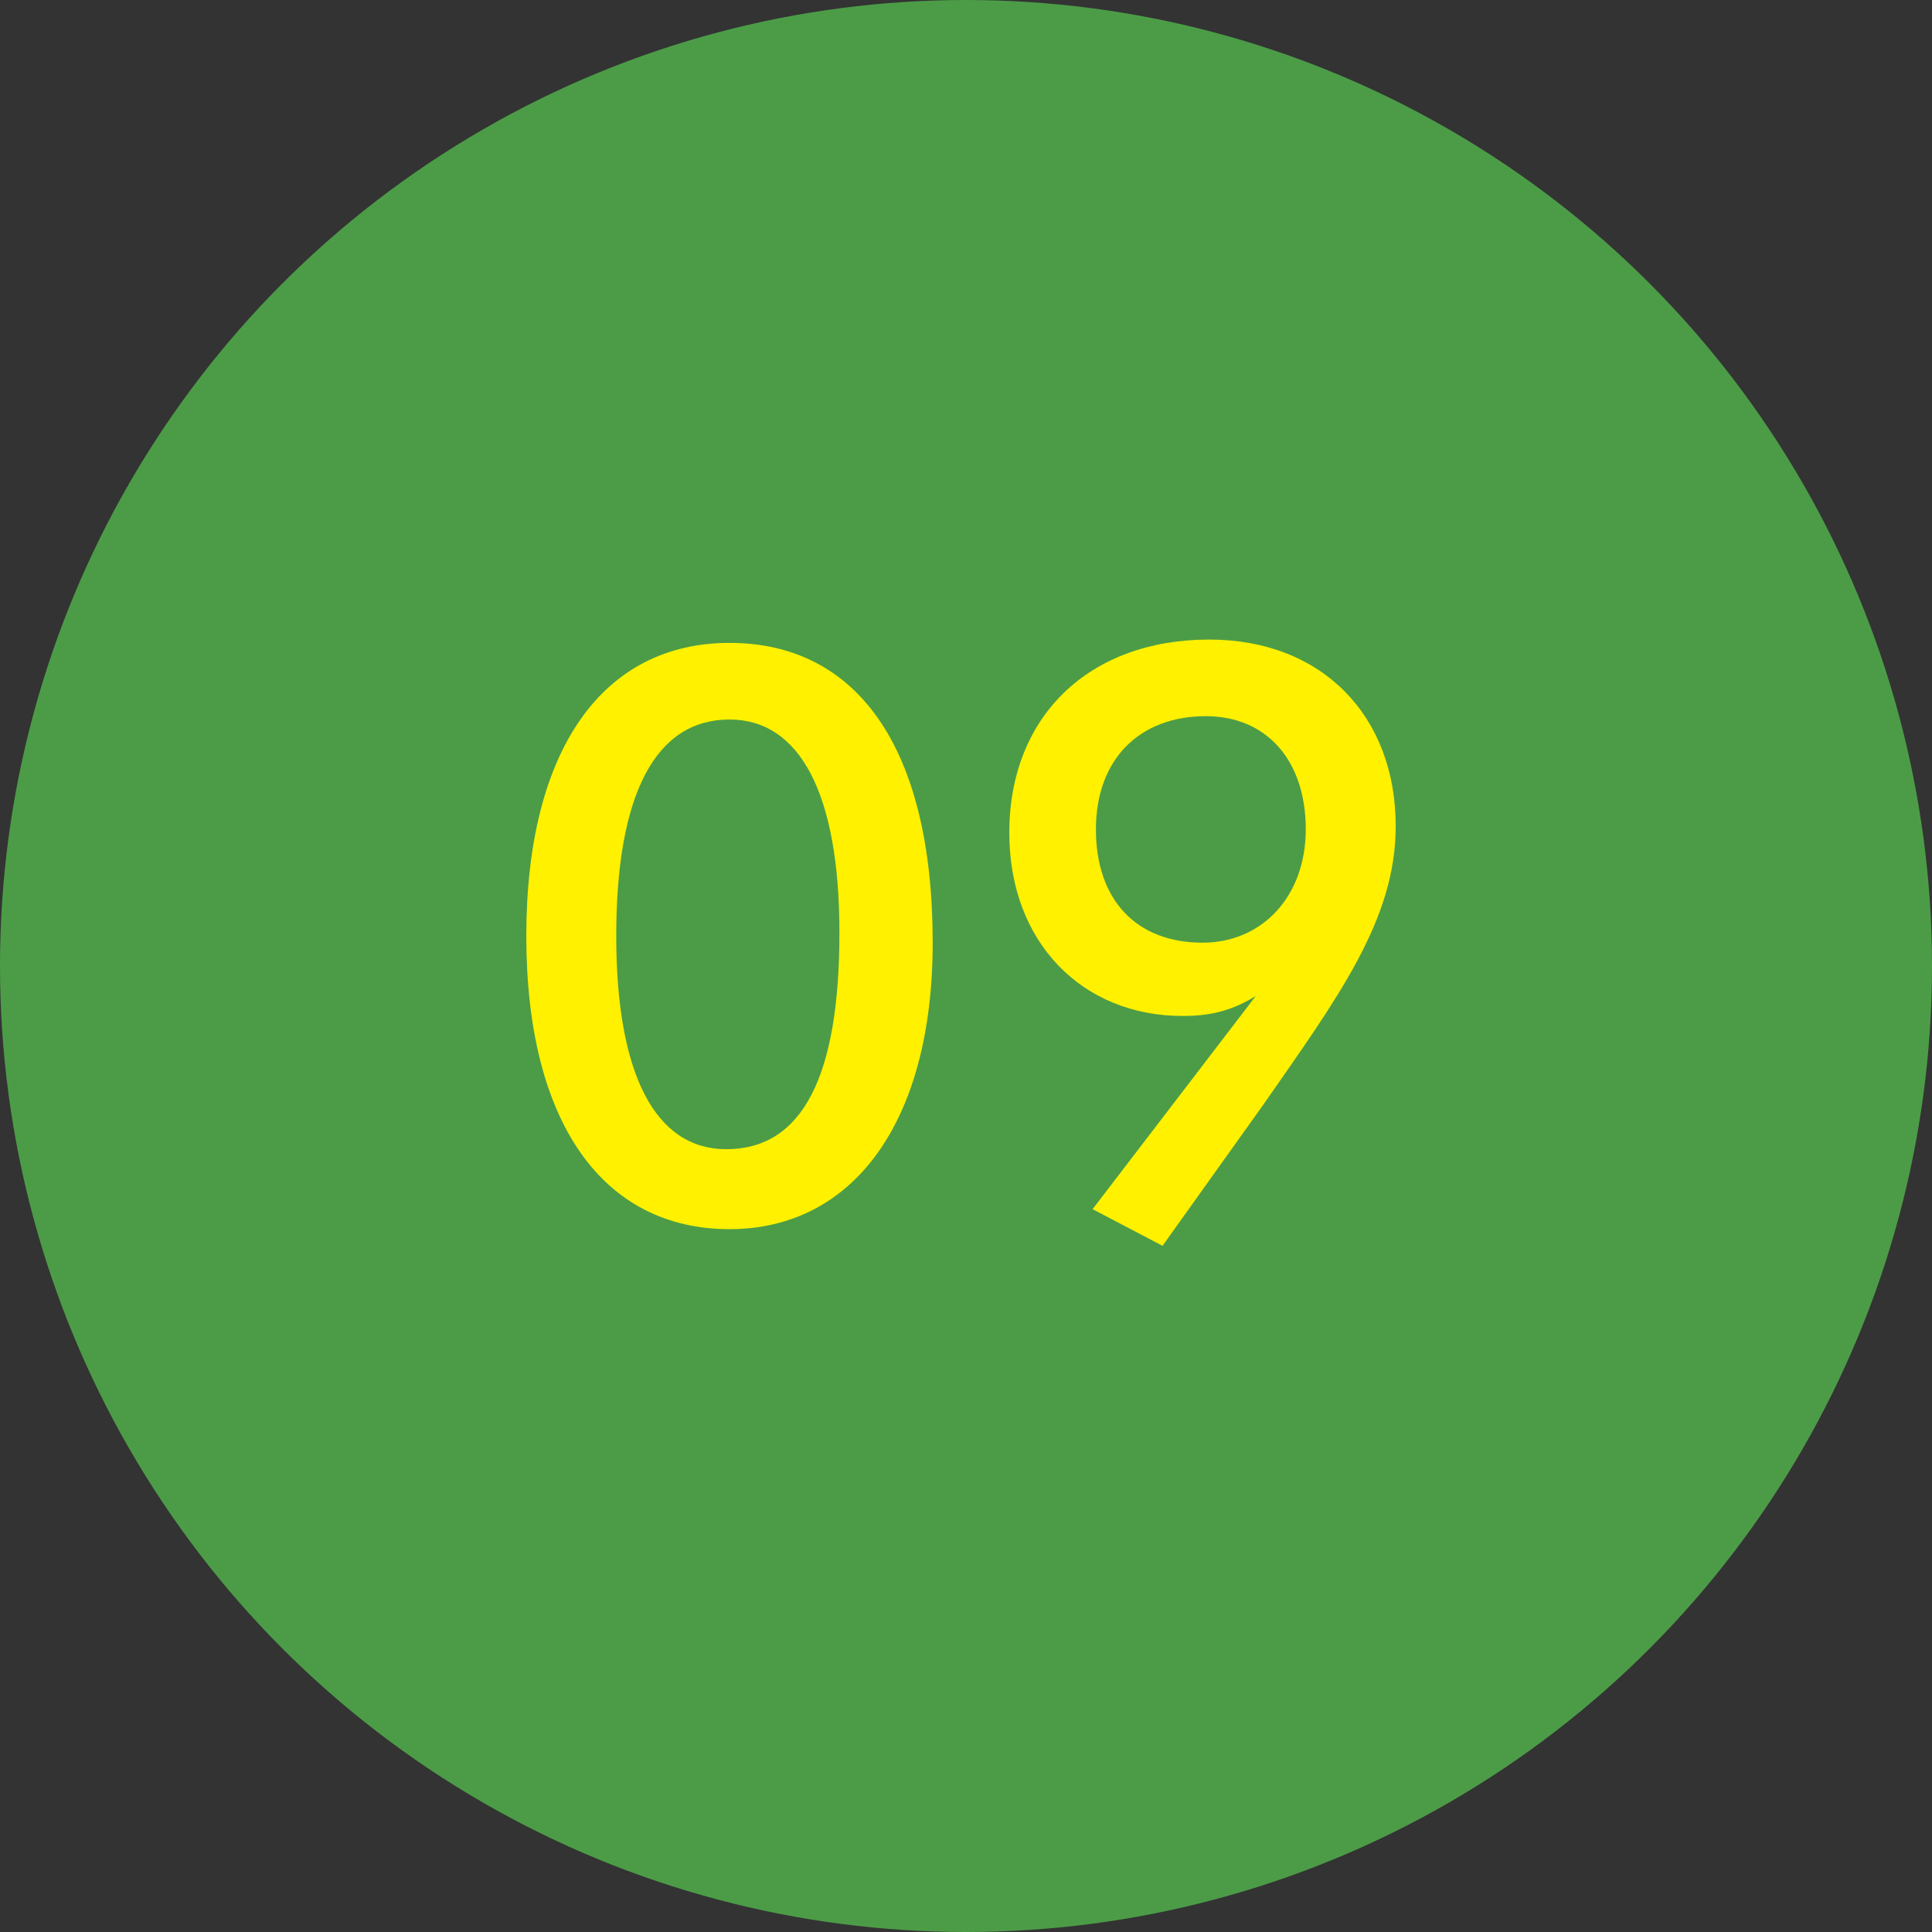 <?xml version="1.0" encoding="utf-8"?>
<!-- Generator: Adobe Illustrator 18.0.0, SVG Export Plug-In . SVG Version: 6.00 Build 0)  -->
<!DOCTYPE svg PUBLIC "-//W3C//DTD SVG 1.1//EN" "http://www.w3.org/Graphics/SVG/1.1/DTD/svg11.dtd">
<svg version="1.1" id="Layer_1" xmlns="http://www.w3.org/2000/svg" xmlns:xlink="http://www.w3.org/1999/xlink" x="0px" y="0px"
	 viewBox="-17.7 97.3 58 58" style="enable-background:new -17.7 97.3 58 58;" xml:space="preserve">
<rect x="-17.7" y="97.3" width="58" height="58" fill="#333333" stroke="none"/>
<circle style="fill:#4C9C47;" cx="11.3" cy="126.3" r="29"/>
<g>
	<path style="fill:#FFF100;" d="M4.2,134.2c-3.8,0-6.1-3.2-6.1-8.8c0-5.6,2.3-8.8,6.1-8.8c3.8,0,6.1,3.1,6.1,9
		C10.3,131,7.9,134.2,4.2,134.2z M7.5,125.3c0-4.2-1.2-6.4-3.3-6.4c-2.2,0-3.4,2.2-3.4,6.5c0,4.2,1.2,6.4,3.3,6.4
		C6.4,131.8,7.5,129.6,7.5,125.3z"/>
	<path style="fill:#FFF100;" d="M17.8,127.8c-3,0-5.2-2.2-5.2-5.5c0-3.5,2.4-5.8,6-5.8c3.4,0,5.6,2.3,5.6,5.6c0,2.8-1.7,5.1-4,8.4
		l-3,4.2l-2.1-1.1l4.9-6.4C19.2,127.7,18.5,127.8,17.8,127.8z M18.5,118.8c-2,0-3.3,1.3-3.3,3.4c0,2.1,1.2,3.4,3.2,3.4
		c1.8,0,3.1-1.4,3.1-3.4C21.5,120.1,20.3,118.8,18.5,118.8z"/>
</g>
</svg>
